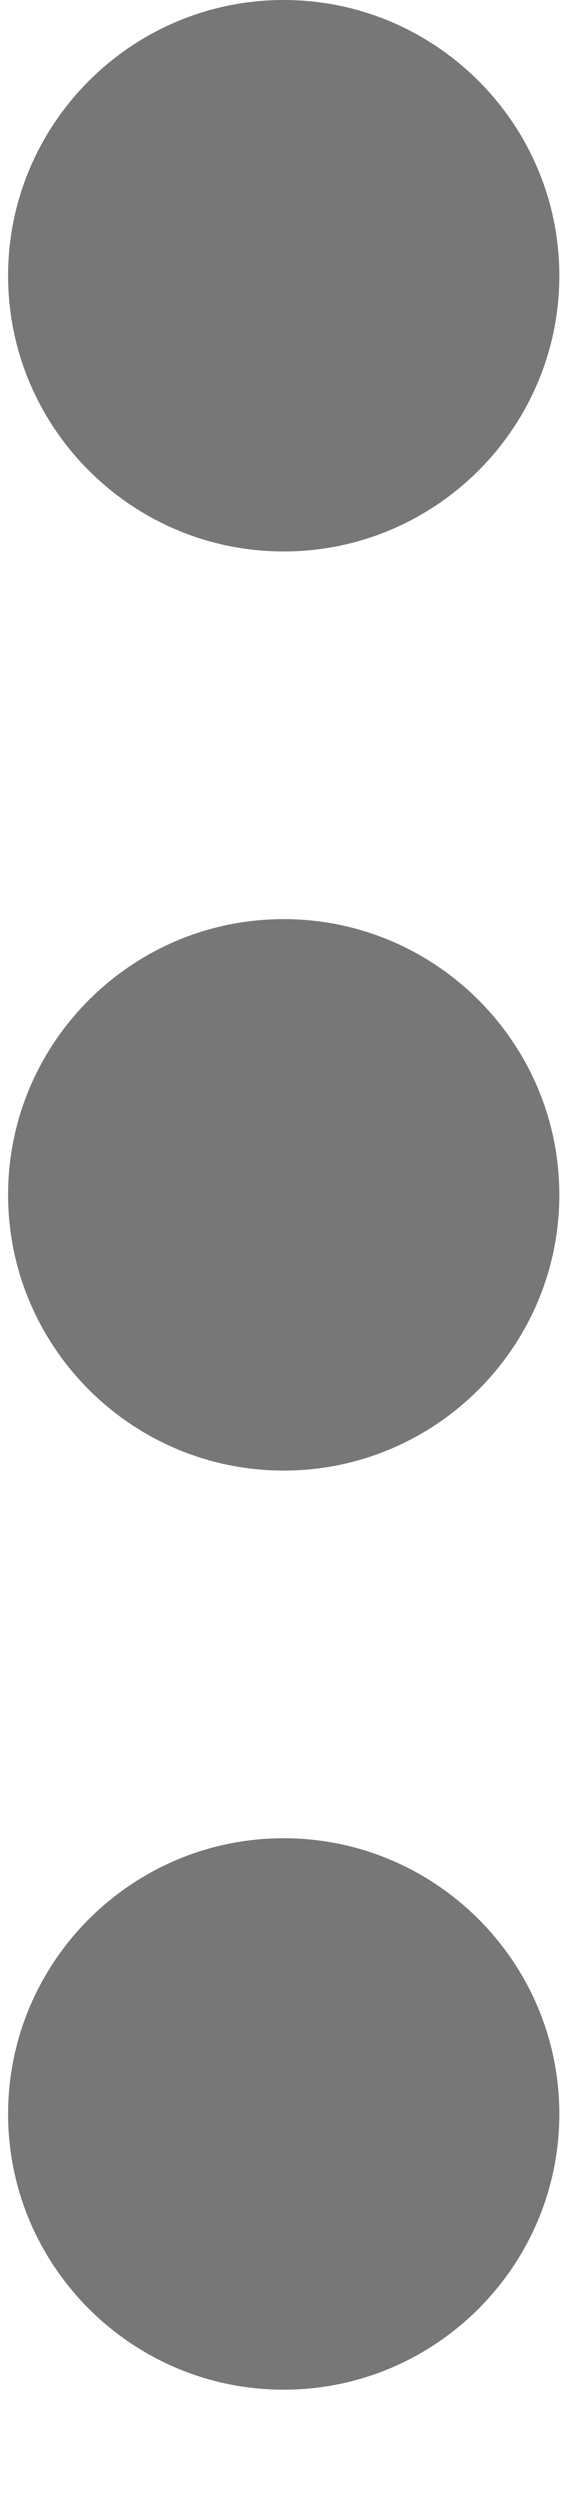 <svg width="4" height="17" viewBox="0 0 4 17" fill="none" xmlns="http://www.w3.org/2000/svg">
<path d="M0.055 8.125C0.055 9.159 0.896 10 1.93 10C2.963 10 3.805 9.159 3.805 8.125C3.805 7.091 2.963 6.25 1.93 6.25C0.896 6.25 0.055 7.091 0.055 8.125ZM0.055 14.375C0.055 15.409 0.896 16.25 1.93 16.25C2.963 16.25 3.805 15.409 3.805 14.375C3.805 13.341 2.963 12.5 1.93 12.5C0.896 12.5 0.055 13.341 0.055 14.375ZM0.055 1.875C0.055 2.909 0.896 3.75 1.93 3.75C2.963 3.75 3.805 2.909 3.805 1.875C3.805 0.841 2.963 0 1.93 0C0.896 0 0.055 0.841 0.055 1.875Z" fill="#777777"/>
</svg>
